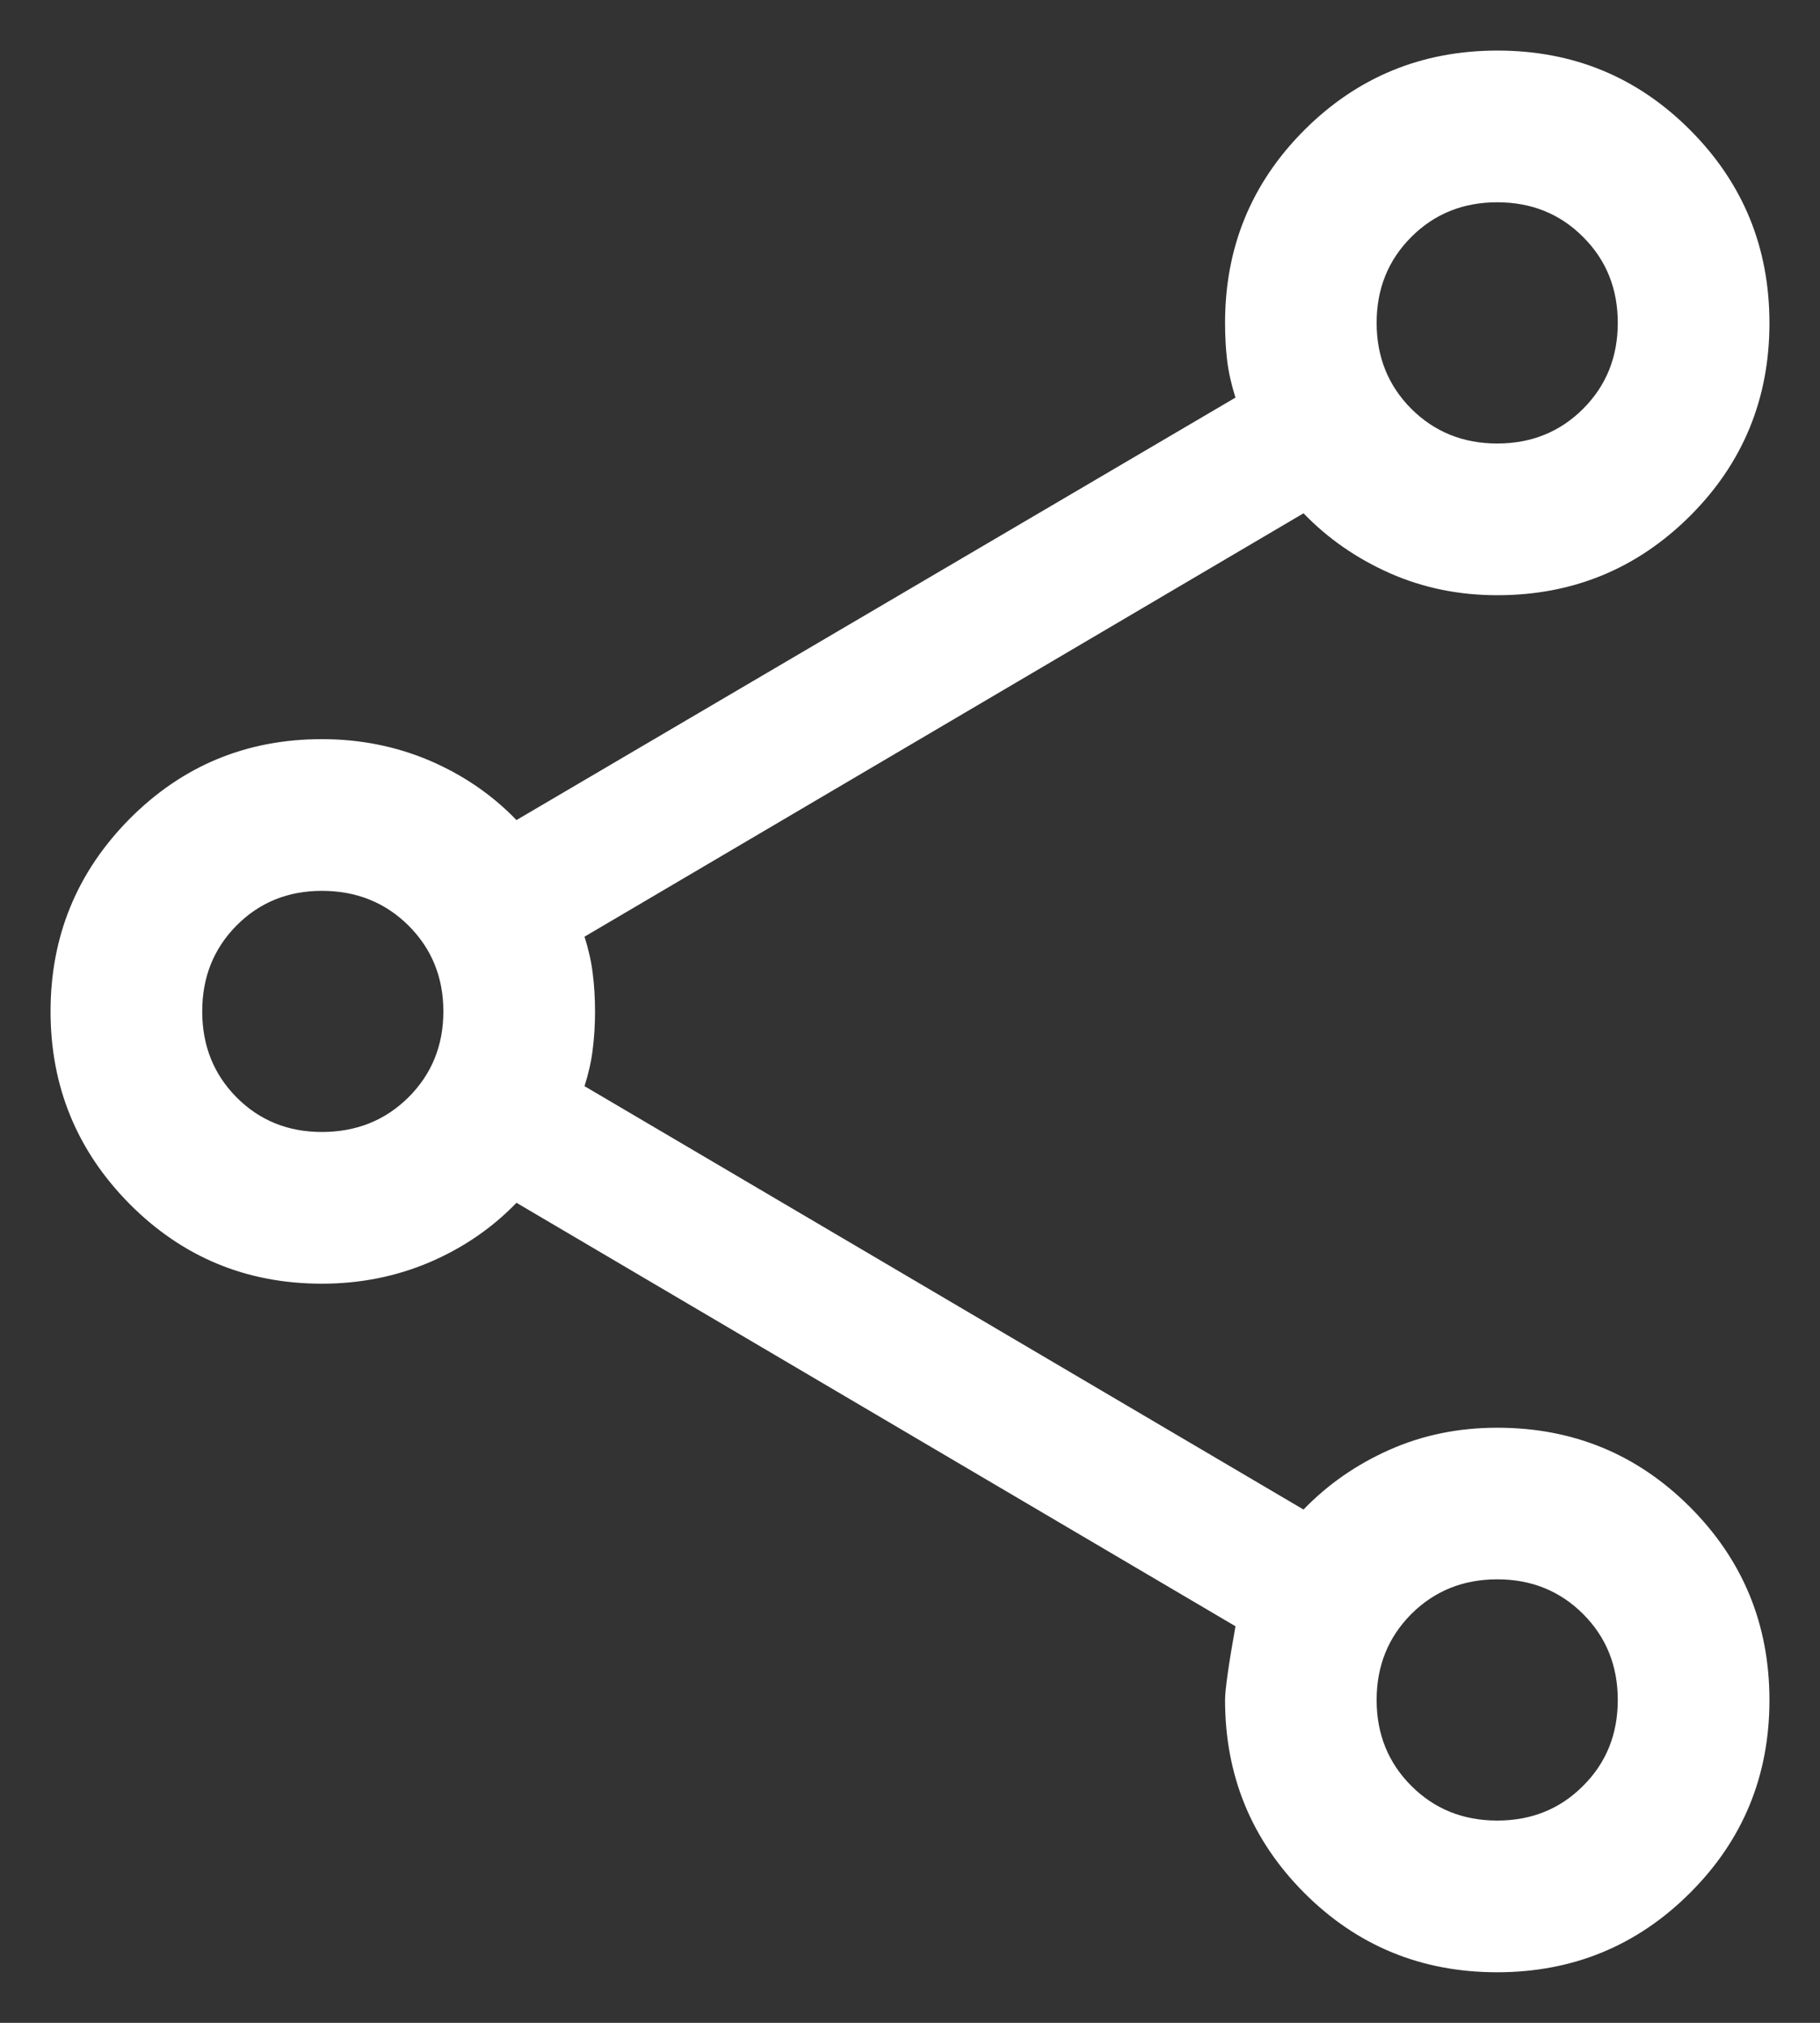 <svg width="18" height="20" viewBox="0 0 18 20" fill="none" xmlns="http://www.w3.org/2000/svg">
<rect x="0" y="0" width="18" height="20" fill="#333333" stroke="none"/>
<path d="M14.806 19.5C14.057 19.5 13.421 19.238 12.899 18.715C12.377 18.191 12.116 17.556 12.116 16.808C12.116 16.708 12.15 16.465 12.219 16.079L5.108 11.892C4.867 12.142 4.58 12.338 4.249 12.48C3.917 12.621 3.562 12.692 3.183 12.692C2.438 12.692 1.804 12.429 1.282 11.904C0.761 11.378 0.5 10.743 0.5 10C0.5 9.257 0.761 8.622 1.282 8.096C1.804 7.571 2.438 7.308 3.183 7.308C3.562 7.308 3.917 7.379 4.249 7.52C4.58 7.662 4.867 7.858 5.108 8.108L12.219 3.931C12.18 3.808 12.152 3.687 12.137 3.569C12.123 3.451 12.116 3.326 12.116 3.192C12.116 2.444 12.377 1.809 12.901 1.285C13.425 0.762 14.062 0.5 14.81 0.5C15.559 0.5 16.194 0.762 16.716 1.286C17.239 1.81 17.5 2.446 17.5 3.195C17.5 3.943 17.238 4.579 16.715 5.101C16.191 5.623 15.556 5.885 14.808 5.885C14.427 5.885 14.073 5.812 13.745 5.667C13.418 5.522 13.133 5.325 12.892 5.075L5.781 9.261C5.82 9.385 5.848 9.505 5.862 9.623C5.877 9.741 5.885 9.867 5.885 10C5.885 10.133 5.877 10.259 5.862 10.377C5.848 10.495 5.82 10.615 5.781 10.739L12.892 14.925C13.133 14.675 13.418 14.478 13.745 14.333C14.073 14.188 14.427 14.116 14.808 14.116C15.556 14.116 16.191 14.377 16.715 14.901C17.238 15.425 17.5 16.061 17.5 16.81C17.5 17.558 17.238 18.194 16.714 18.716C16.19 19.239 15.554 19.5 14.806 19.5ZM14.808 18C15.146 18 15.429 17.886 15.657 17.657C15.886 17.429 16 17.146 16 16.808C16 16.47 15.886 16.187 15.657 15.958C15.429 15.73 15.146 15.615 14.808 15.615C14.47 15.615 14.187 15.73 13.958 15.958C13.73 16.187 13.615 16.47 13.615 16.808C13.615 17.146 13.73 17.429 13.958 17.657C14.187 17.886 14.47 18 14.808 18ZM3.183 11.192C3.523 11.192 3.809 11.078 4.039 10.85C4.269 10.621 4.385 10.338 4.385 10C4.385 9.662 4.269 9.379 4.039 9.15C3.809 8.922 3.523 8.808 3.183 8.808C2.848 8.808 2.567 8.922 2.34 9.15C2.113 9.379 2 9.662 2 10C2 10.338 2.113 10.621 2.34 10.85C2.567 11.078 2.848 11.192 3.183 11.192ZM14.808 4.385C15.146 4.385 15.429 4.27 15.657 4.042C15.886 3.813 16 3.53 16 3.192C16 2.854 15.886 2.571 15.657 2.343C15.429 2.114 15.146 2 14.808 2C14.47 2 14.187 2.114 13.958 2.343C13.73 2.571 13.615 2.854 13.615 3.192C13.615 3.53 13.73 3.813 13.958 4.042C14.187 4.27 14.47 4.385 14.808 4.385Z" fill="white"/>
</svg>
